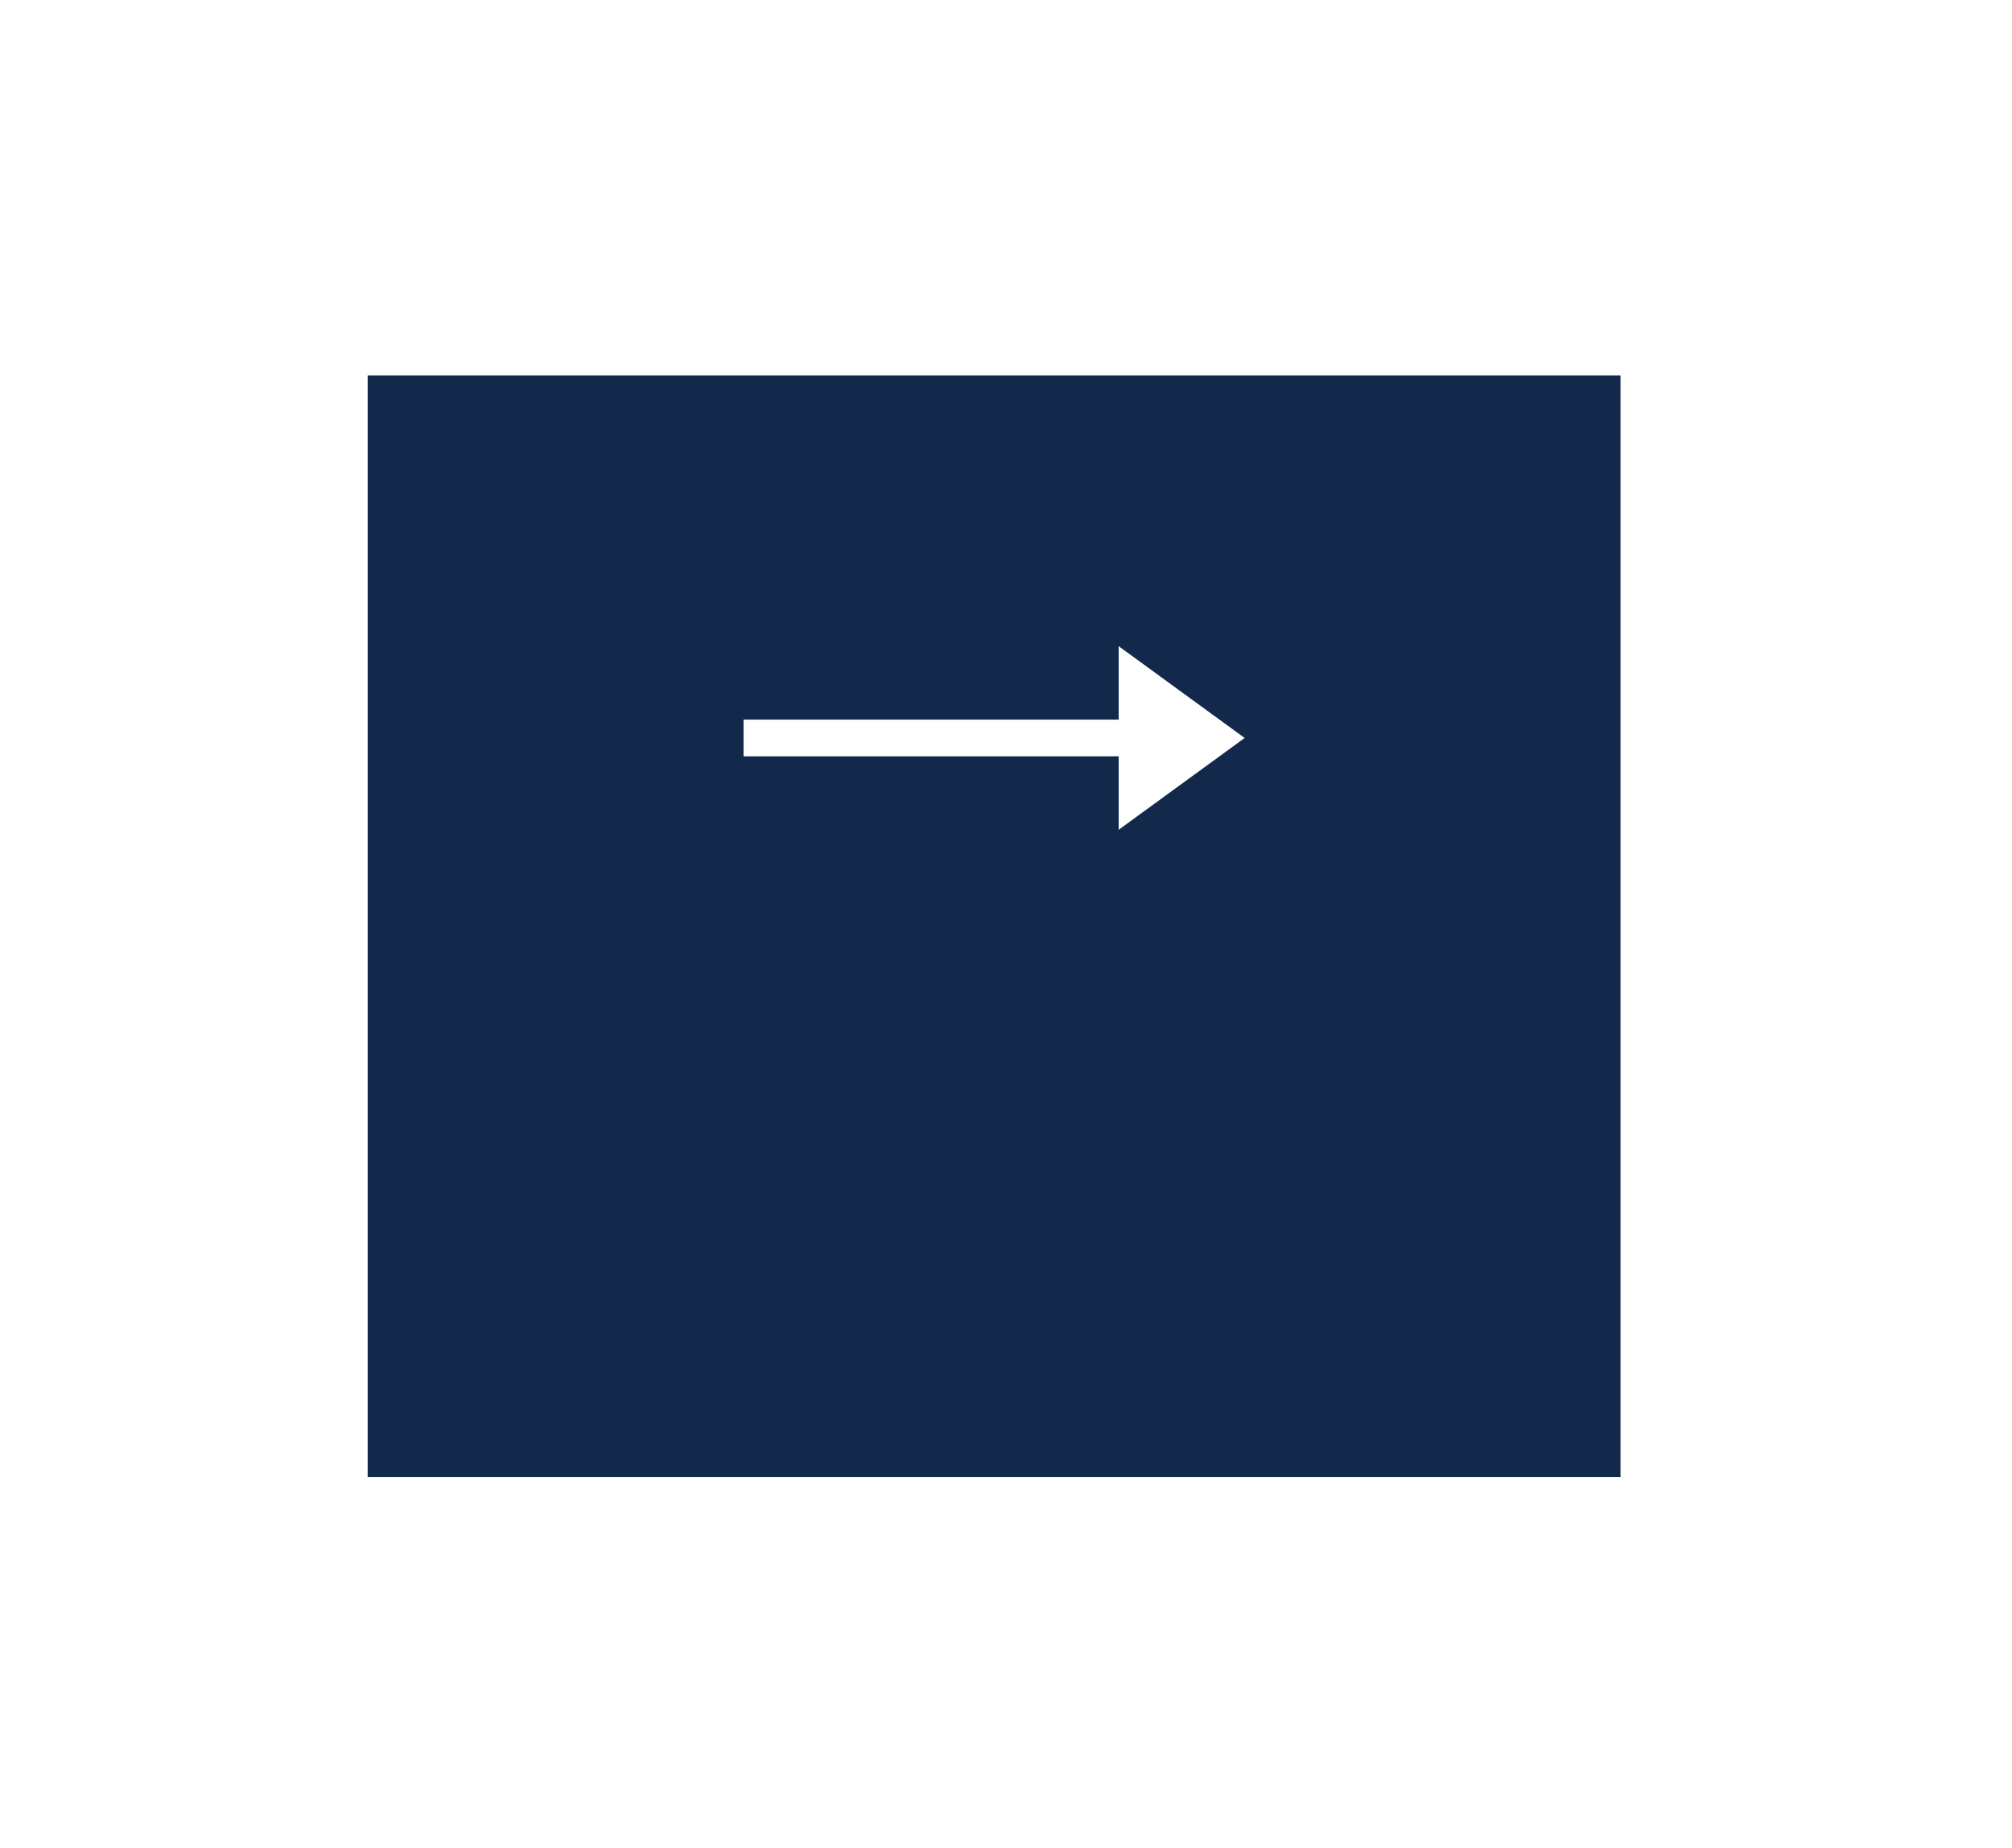 <svg width="49" height="45" viewBox="0 0 49 45" fill="none" xmlns="http://www.w3.org/2000/svg">
<g filter="url(#filter0_d_284_4272)">
<rect x="8.954" y="4.559" width="30.512" height="26.824" fill="#12294B"/>
</g>
<path d="M30.312 17.971L27.244 15.736L27.244 17.524L18.108 17.524L18.108 18.418L27.244 18.418L27.244 20.206L30.312 17.971Z" fill="white"/>
<defs>
<filter id="filter0_d_284_4272" x="0.359" y="0.548" width="47.702" height="44.015" filterUnits="userSpaceOnUse" color-interpolation-filters="sRGB">
<feFlood flood-opacity="0" result="BackgroundImageFix"/>
<feColorMatrix in="SourceAlpha" type="matrix" values="0 0 0 0 0 0 0 0 0 0 0 0 0 0 0 0 0 0 127 0" result="hardAlpha"/>
<feOffset dy="4.584"/>
<feGaussianBlur stdDeviation="4.298"/>
<feColorMatrix type="matrix" values="0 0 0 0 0.282 0 0 0 0 0.282 0 0 0 0 0.542 0 0 0 0.12 0"/>
<feBlend mode="normal" in2="BackgroundImageFix" result="effect1_dropShadow_284_4272"/>
<feBlend mode="normal" in="SourceGraphic" in2="effect1_dropShadow_284_4272" result="shape"/>
</filter>
</defs>
</svg>
